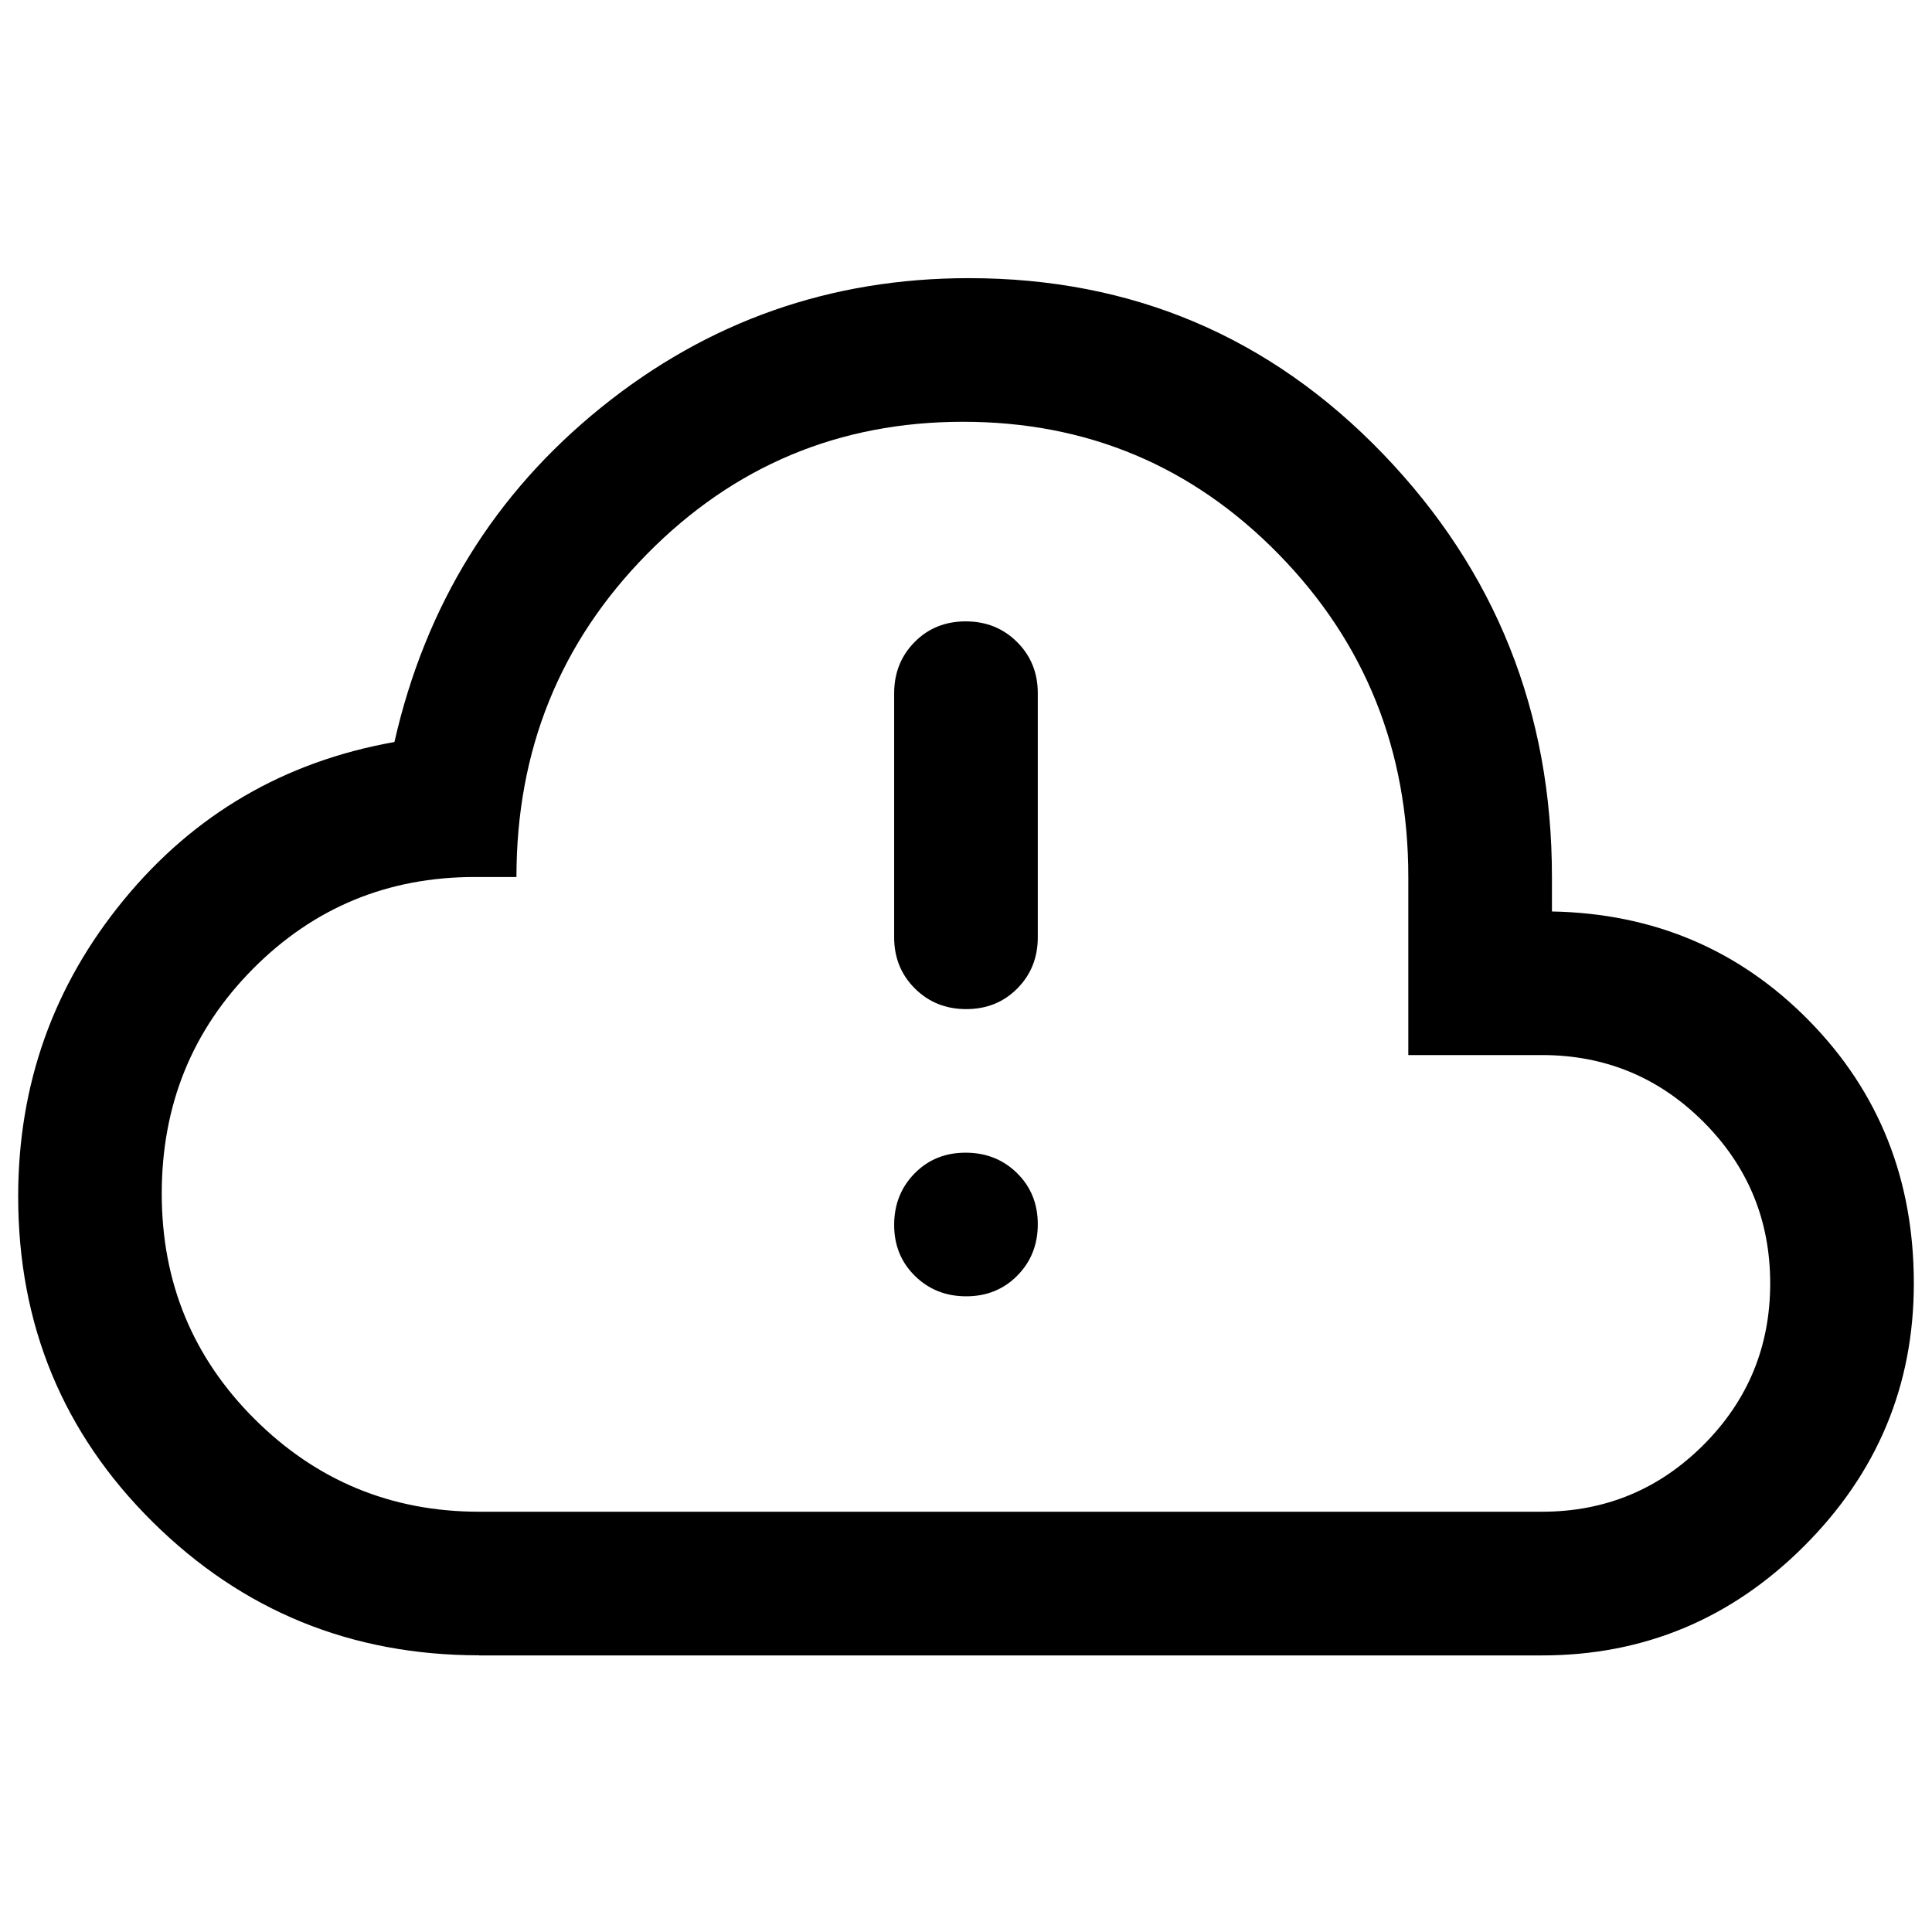 <!-- Generated by IcoMoon.io -->
<svg version="1.1" xmlns="http://www.w3.org/2000/svg" width="32" height="32" viewBox="0 0 32 32">
<path d="M7.936 27.417q-3.175 0-5.405-2.206t-2.23-5.393q0-2.783 1.748-4.912t4.484-2.616q0.773-3.401 3.425-5.542t6.089-2.141q4.056 0 6.857 2.908t2.801 7.011v0.571q2.533 0.047 4.264 1.814t1.73 4.347q0 2.533-1.814 4.347t-4.347 1.814h-17.602zM7.936 25.039h17.602q1.57 0 2.676-1.106t1.106-2.676-1.106-2.676-2.676-1.106h-2.212v-2.949q0-3.152-2.147-5.346t-5.227-2.194-5.239 2.194-2.159 5.346h-0.69q-2.165 0-3.675 1.522t-1.51 3.723 1.539 3.734 3.717 1.534zM16.004 21.471q0.507 0 0.846-0.343t0.339-0.851-0.343-0.846-0.851-0.339-0.846 0.343-0.339 0.851 0.343 0.846 0.851 0.339zM16.004 16.714q0.507 0 0.846-0.342t0.339-0.847v-4.044q0-0.505-0.343-0.847t-0.851-0.342-0.846 0.342-0.339 0.847v4.044q0 0.505 0.343 0.847t0.851 0.342z"></path>
</svg>
